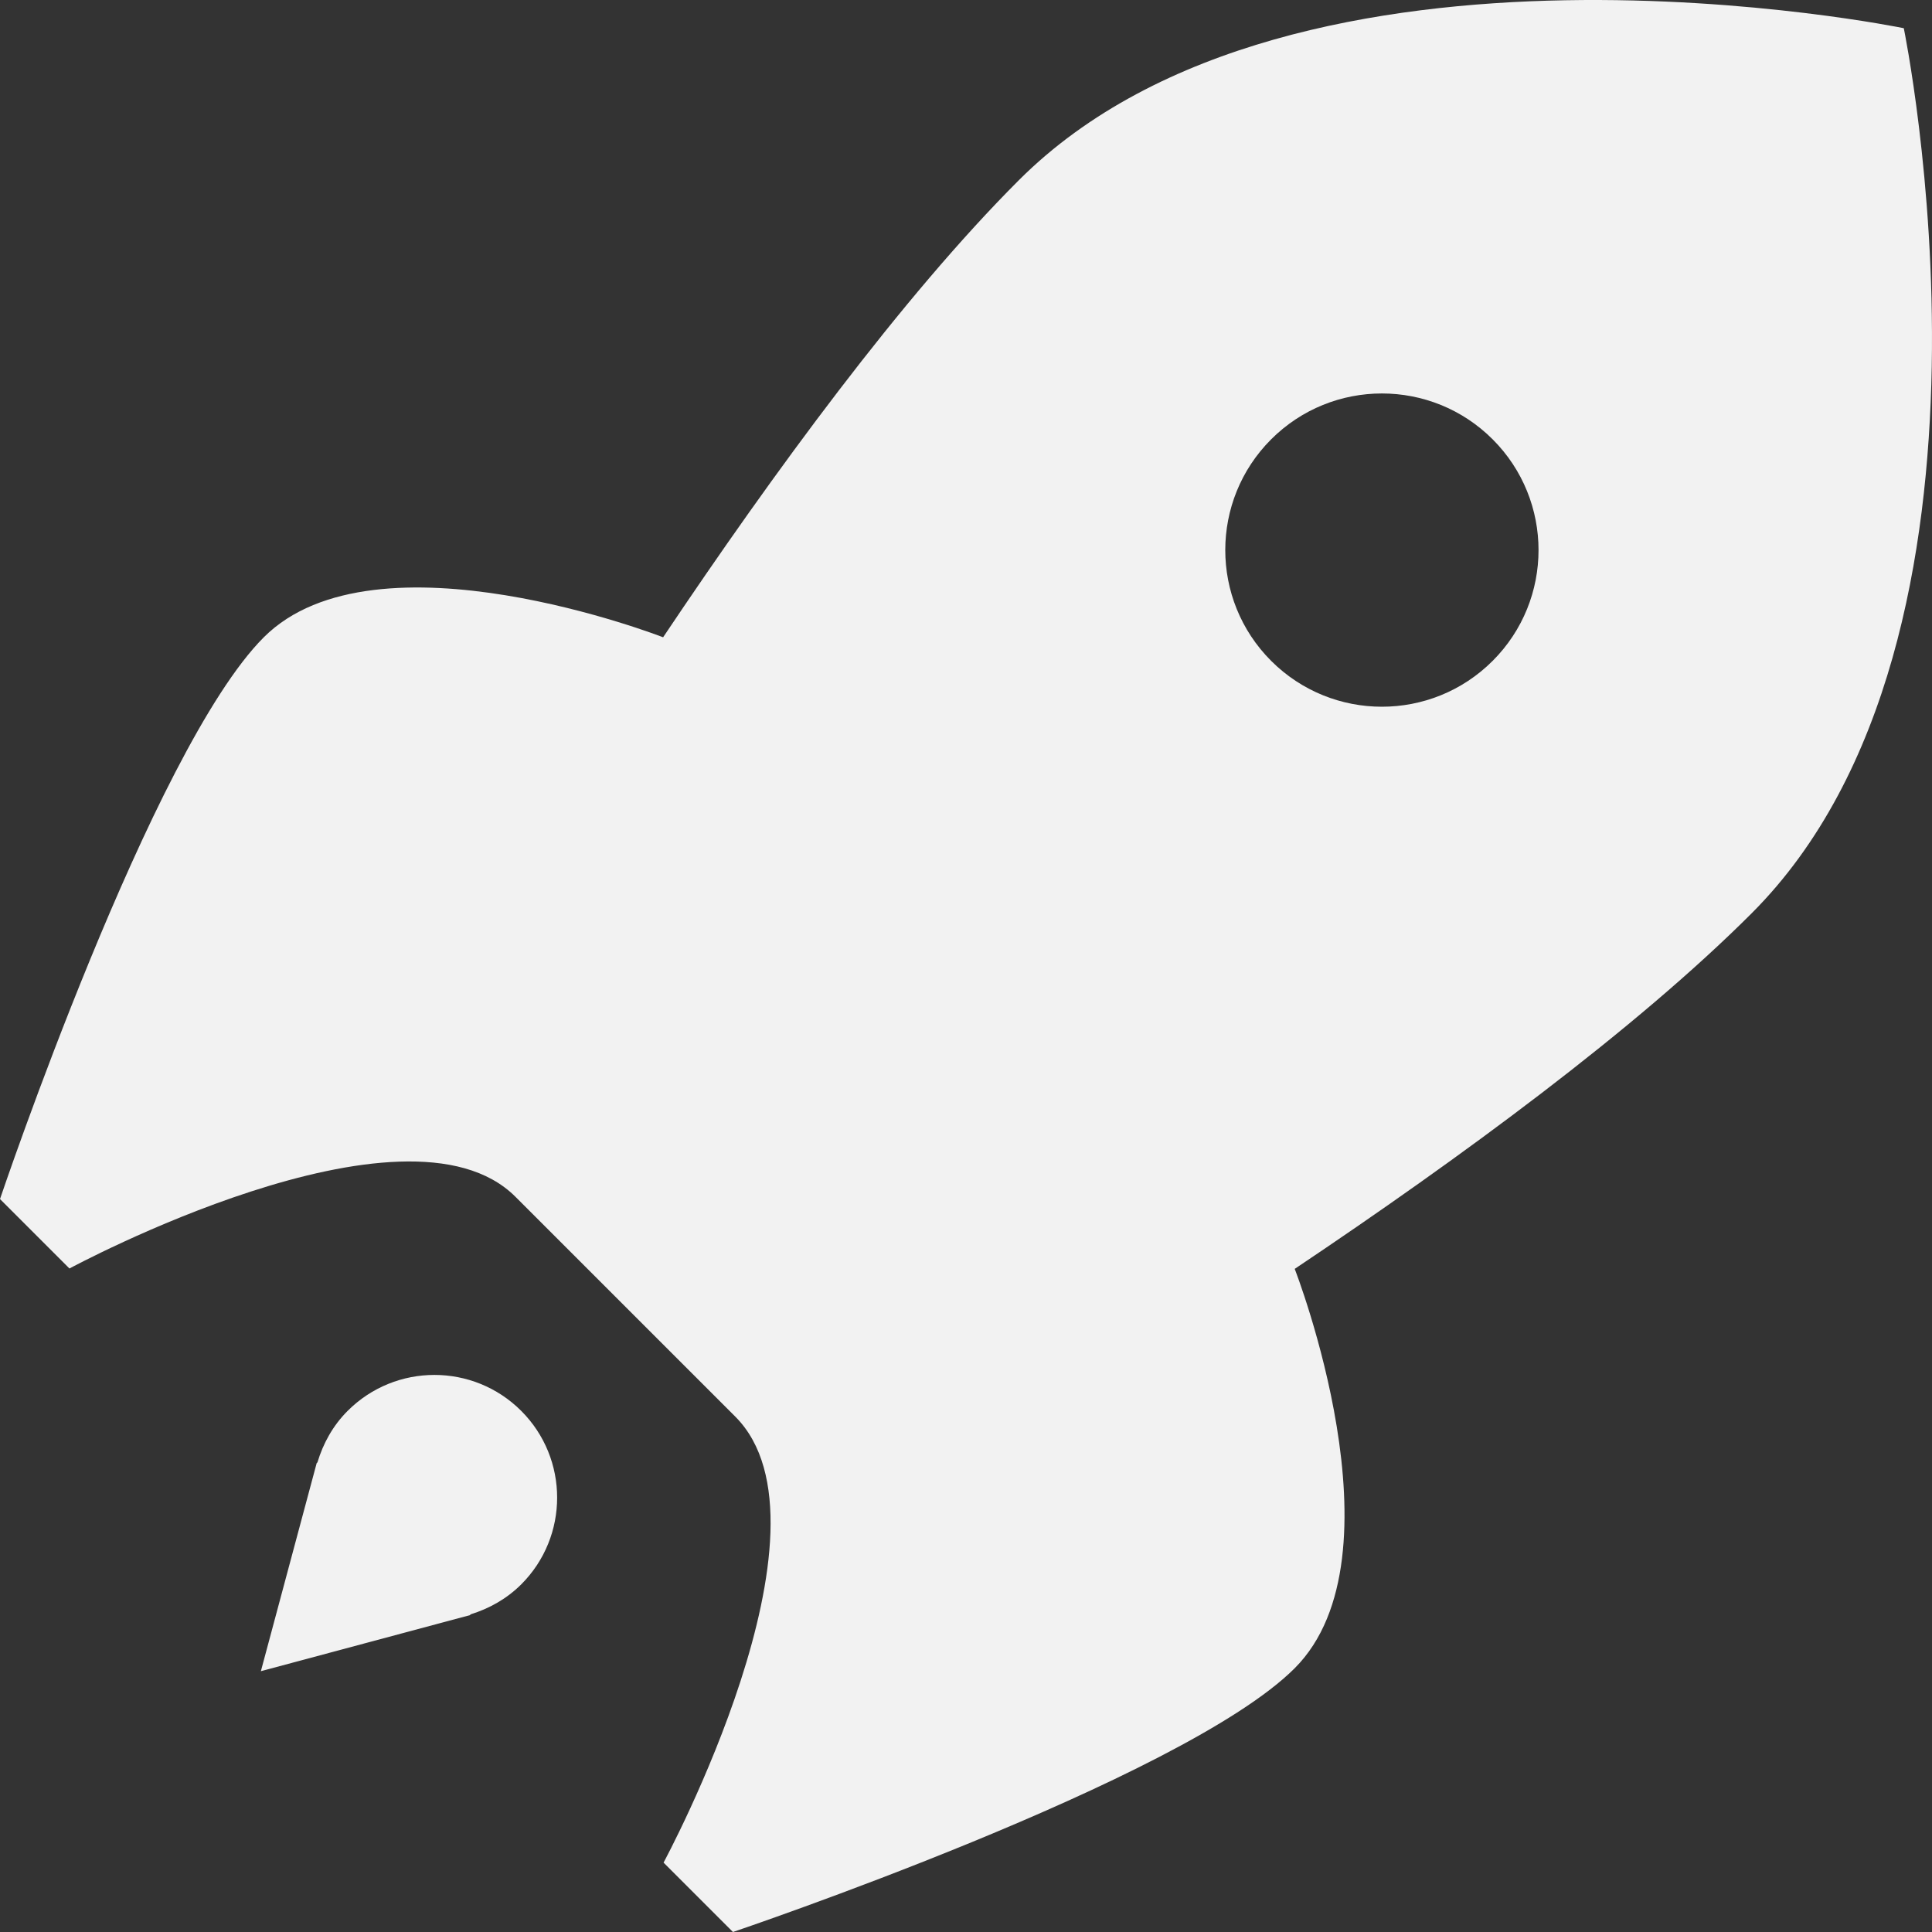 <?xml version="1.0" encoding="utf-8"?>
<!-- Generator: Adobe Illustrator 17.0.0, SVG Export Plug-In . SVG Version: 6.00 Build 0)  -->
<!DOCTYPE svg PUBLIC "-//W3C//DTD SVG 1.1//EN" "http://www.w3.org/Graphics/SVG/1.1/DTD/svg11.dtd">
<svg version="1.1" xmlns="http://www.w3.org/2000/svg" xmlns:xlink="http://www.w3.org/1999/xlink" x="0px" y="0px" width="35px"
	 height="35px" viewBox="0 0 35 35" enable-background="new 0 0 35 35" xml:space="preserve">
<rect x="0" y="0" width="35" height="35" fill="#333333" stroke="none"/>
<g id="KILLED" display="none">
</g>
<g id="Layer_1">
	<g>
		<path fill="#F2F2F2" d="M9.442,28.703c0.868-0.868,0.868-2.276,0-3.144s-2.276-0.868-3.144,0
			c-0.269,0.269-0.445,0.593-0.547,0.933l-0.014,0.013l-1.011,3.77l3.786-1.015l0.015-0.015C8.86,29.141,9.177,28.967,9.442,28.703z
			"/>
		<g>
			<path fill="#F2F2F2" d="M23.455,22.987L23.455,22.987c2.988-2.002,6.172-4.336,8.279-6.443
				c5.024-5.024,2.755-16.033,2.755-16.033s-11.01-2.269-16.033,2.755c-2.106,2.106-4.441,5.29-6.443,8.279l0,0
				c0,0-5.204-2.03-7.234,0C2.748,13.575,0,21.722,0,21.722l1.258,1.258c0,0,6.089-3.29,8.08-1.299l1.991,1.991l1.991,1.991
				c1.991,1.991-1.299,8.08-1.299,8.08L13.278,35c0,0,8.147-2.748,10.177-4.779C25.485,28.191,23.455,22.987,23.455,22.987z
				 M23.028,11.972c-1.108-1.108-1.108-2.905,0-4.013c1.108-1.108,2.905-1.108,4.013,0s1.108,2.905,0,4.013
				C25.933,13.08,24.136,13.08,23.028,11.972z"/>
		</g>
	</g>
</g>
</svg>
